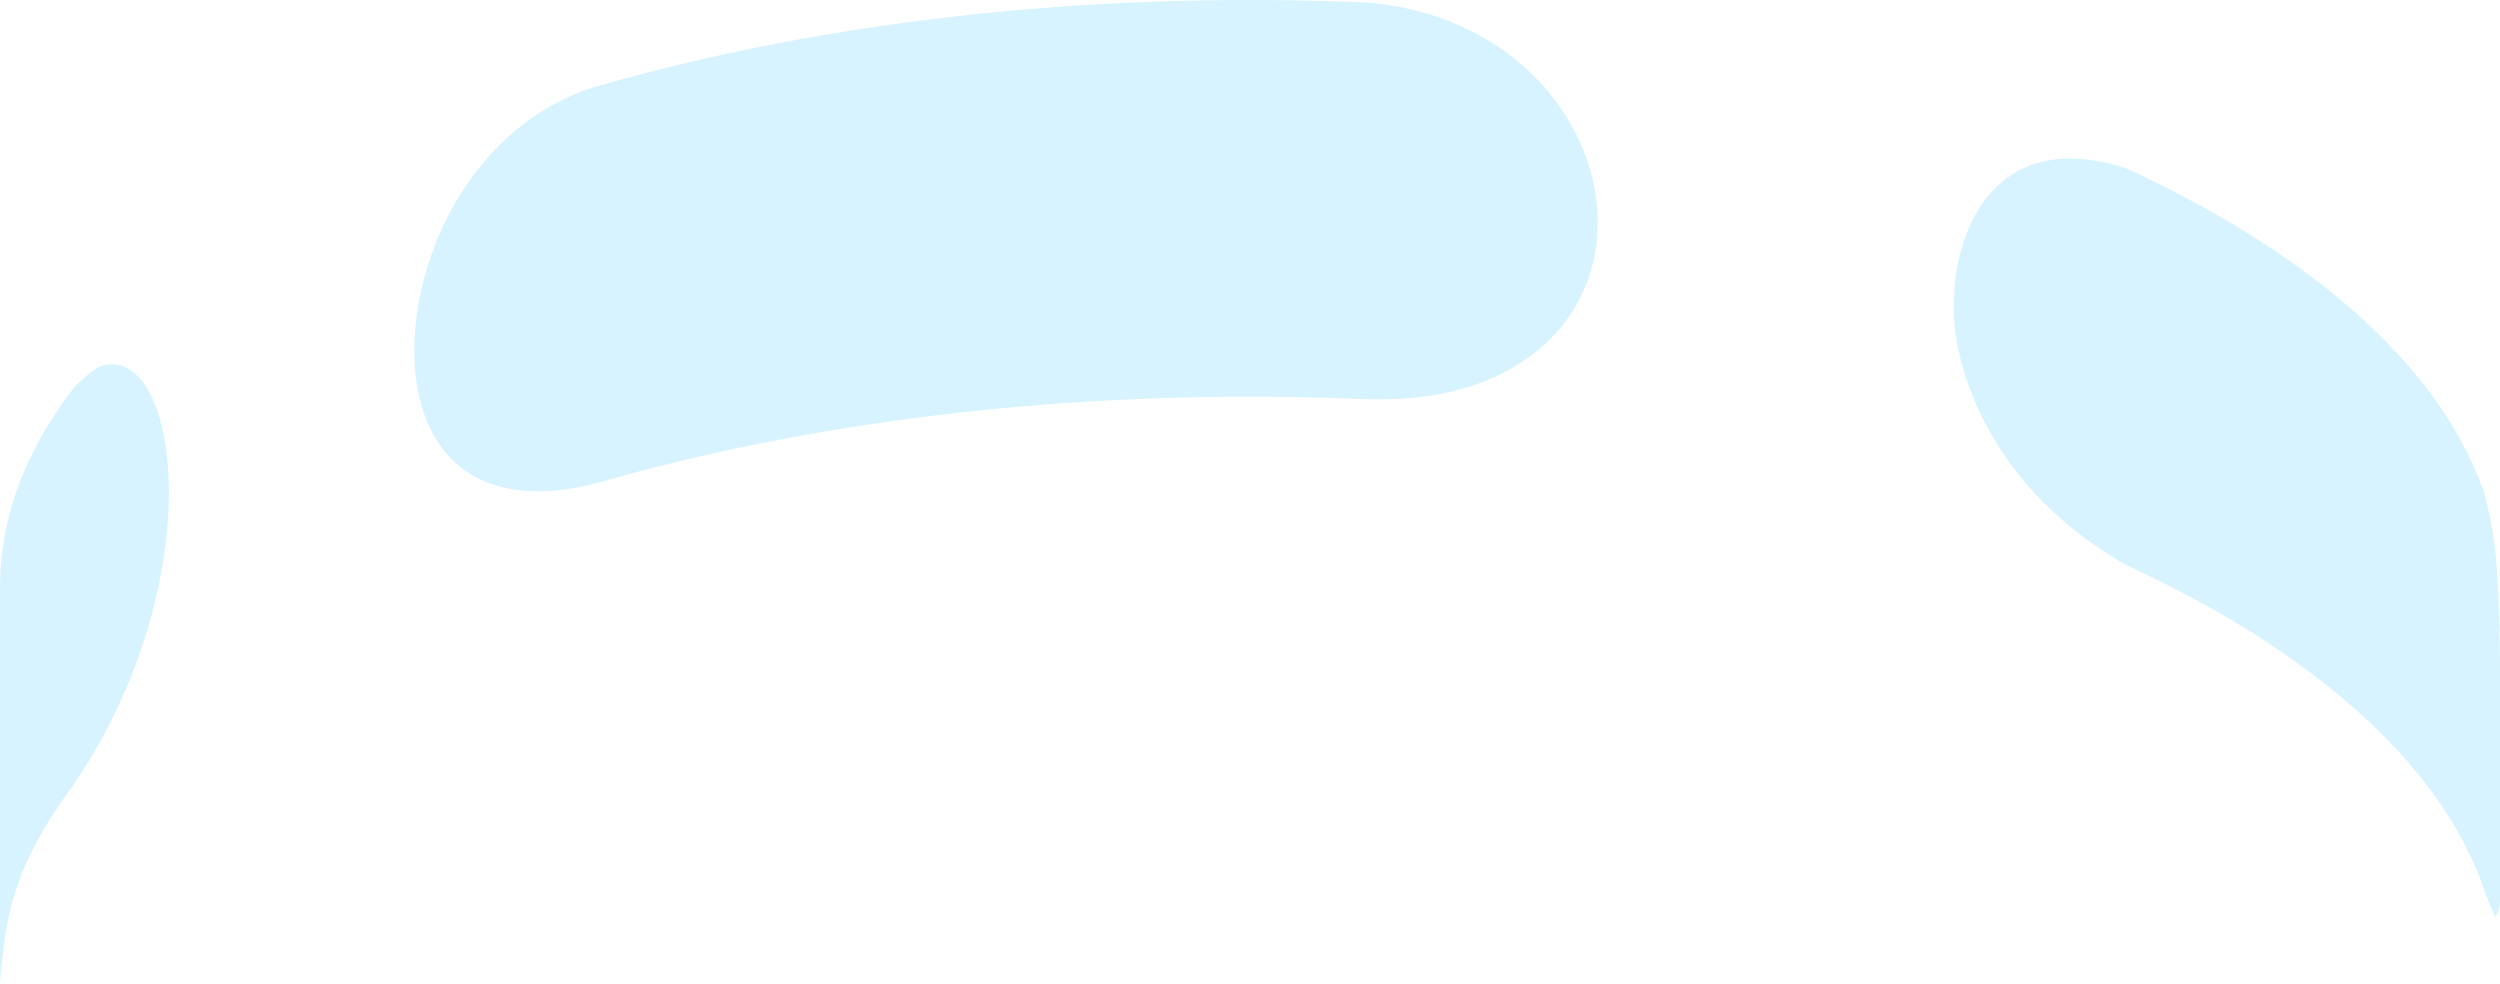 <svg xmlns="http://www.w3.org/2000/svg" width="385.37" height="151.639" viewBox="0 0 385.37 151.639">
  <g id="Group_355" data-name="Group 355" opacity="0.3">
    <path id="Path_2164" data-name="Path 2164" d="M523.816,130.688c1.163,6.576,6.042,23.106,26.167,34.538,28.648,13.23,48.492,30.62,55.141,50.038a44.752,44.752,0,0,0,1.728,4.183c.714-1.177.714-1.177.717-4.025v-32.6c-.013-19.143-1.085-23.361-2.445-28.705-6.649-19.417-26.492-36.808-55.141-50.038C527.129,96.7,521.6,118.13,523.816,130.688Z" transform="translate(-222.198 -78.12)" fill="#79d6fe"/>
    <path id="Path_2165" data-name="Path 2165" d="M404.1,100.884c30.331-8.8,66.212-13.752,104.508-13.438q7.58.063,15.007.394c33.628,3.072,45.588,38.586,25.313,54.122-9.306,7.132-20.523,7.056-25.313,7.025q-7.422-.332-15.007-.394c-38.3-.315-74.177,4.638-104.508,13.438-30.625,7.46-32.434-23.663-21.723-42.7,3.6-6.4,10.294-14.8,21.723-18.447Z" transform="translate(-312.562 -87.431)" fill="#79d6fe"/>
    <path id="Path_2166" data-name="Path 2166" d="M336.884,217.686c.835-9.692,1.5-17.348,11.363-30.708,20.8-30.695,16.6-66.37,5.11-64.723-1.852.266-3.778,2.263-5.11,3.576-6.985,9.1-10.953,18.887-11.332,29.1-.021.538-.031,1.076-.031,1.61v61.147Z" transform="translate(-336.884 -66.048)" fill="#79d6fe"/>
  </g>
</svg>
